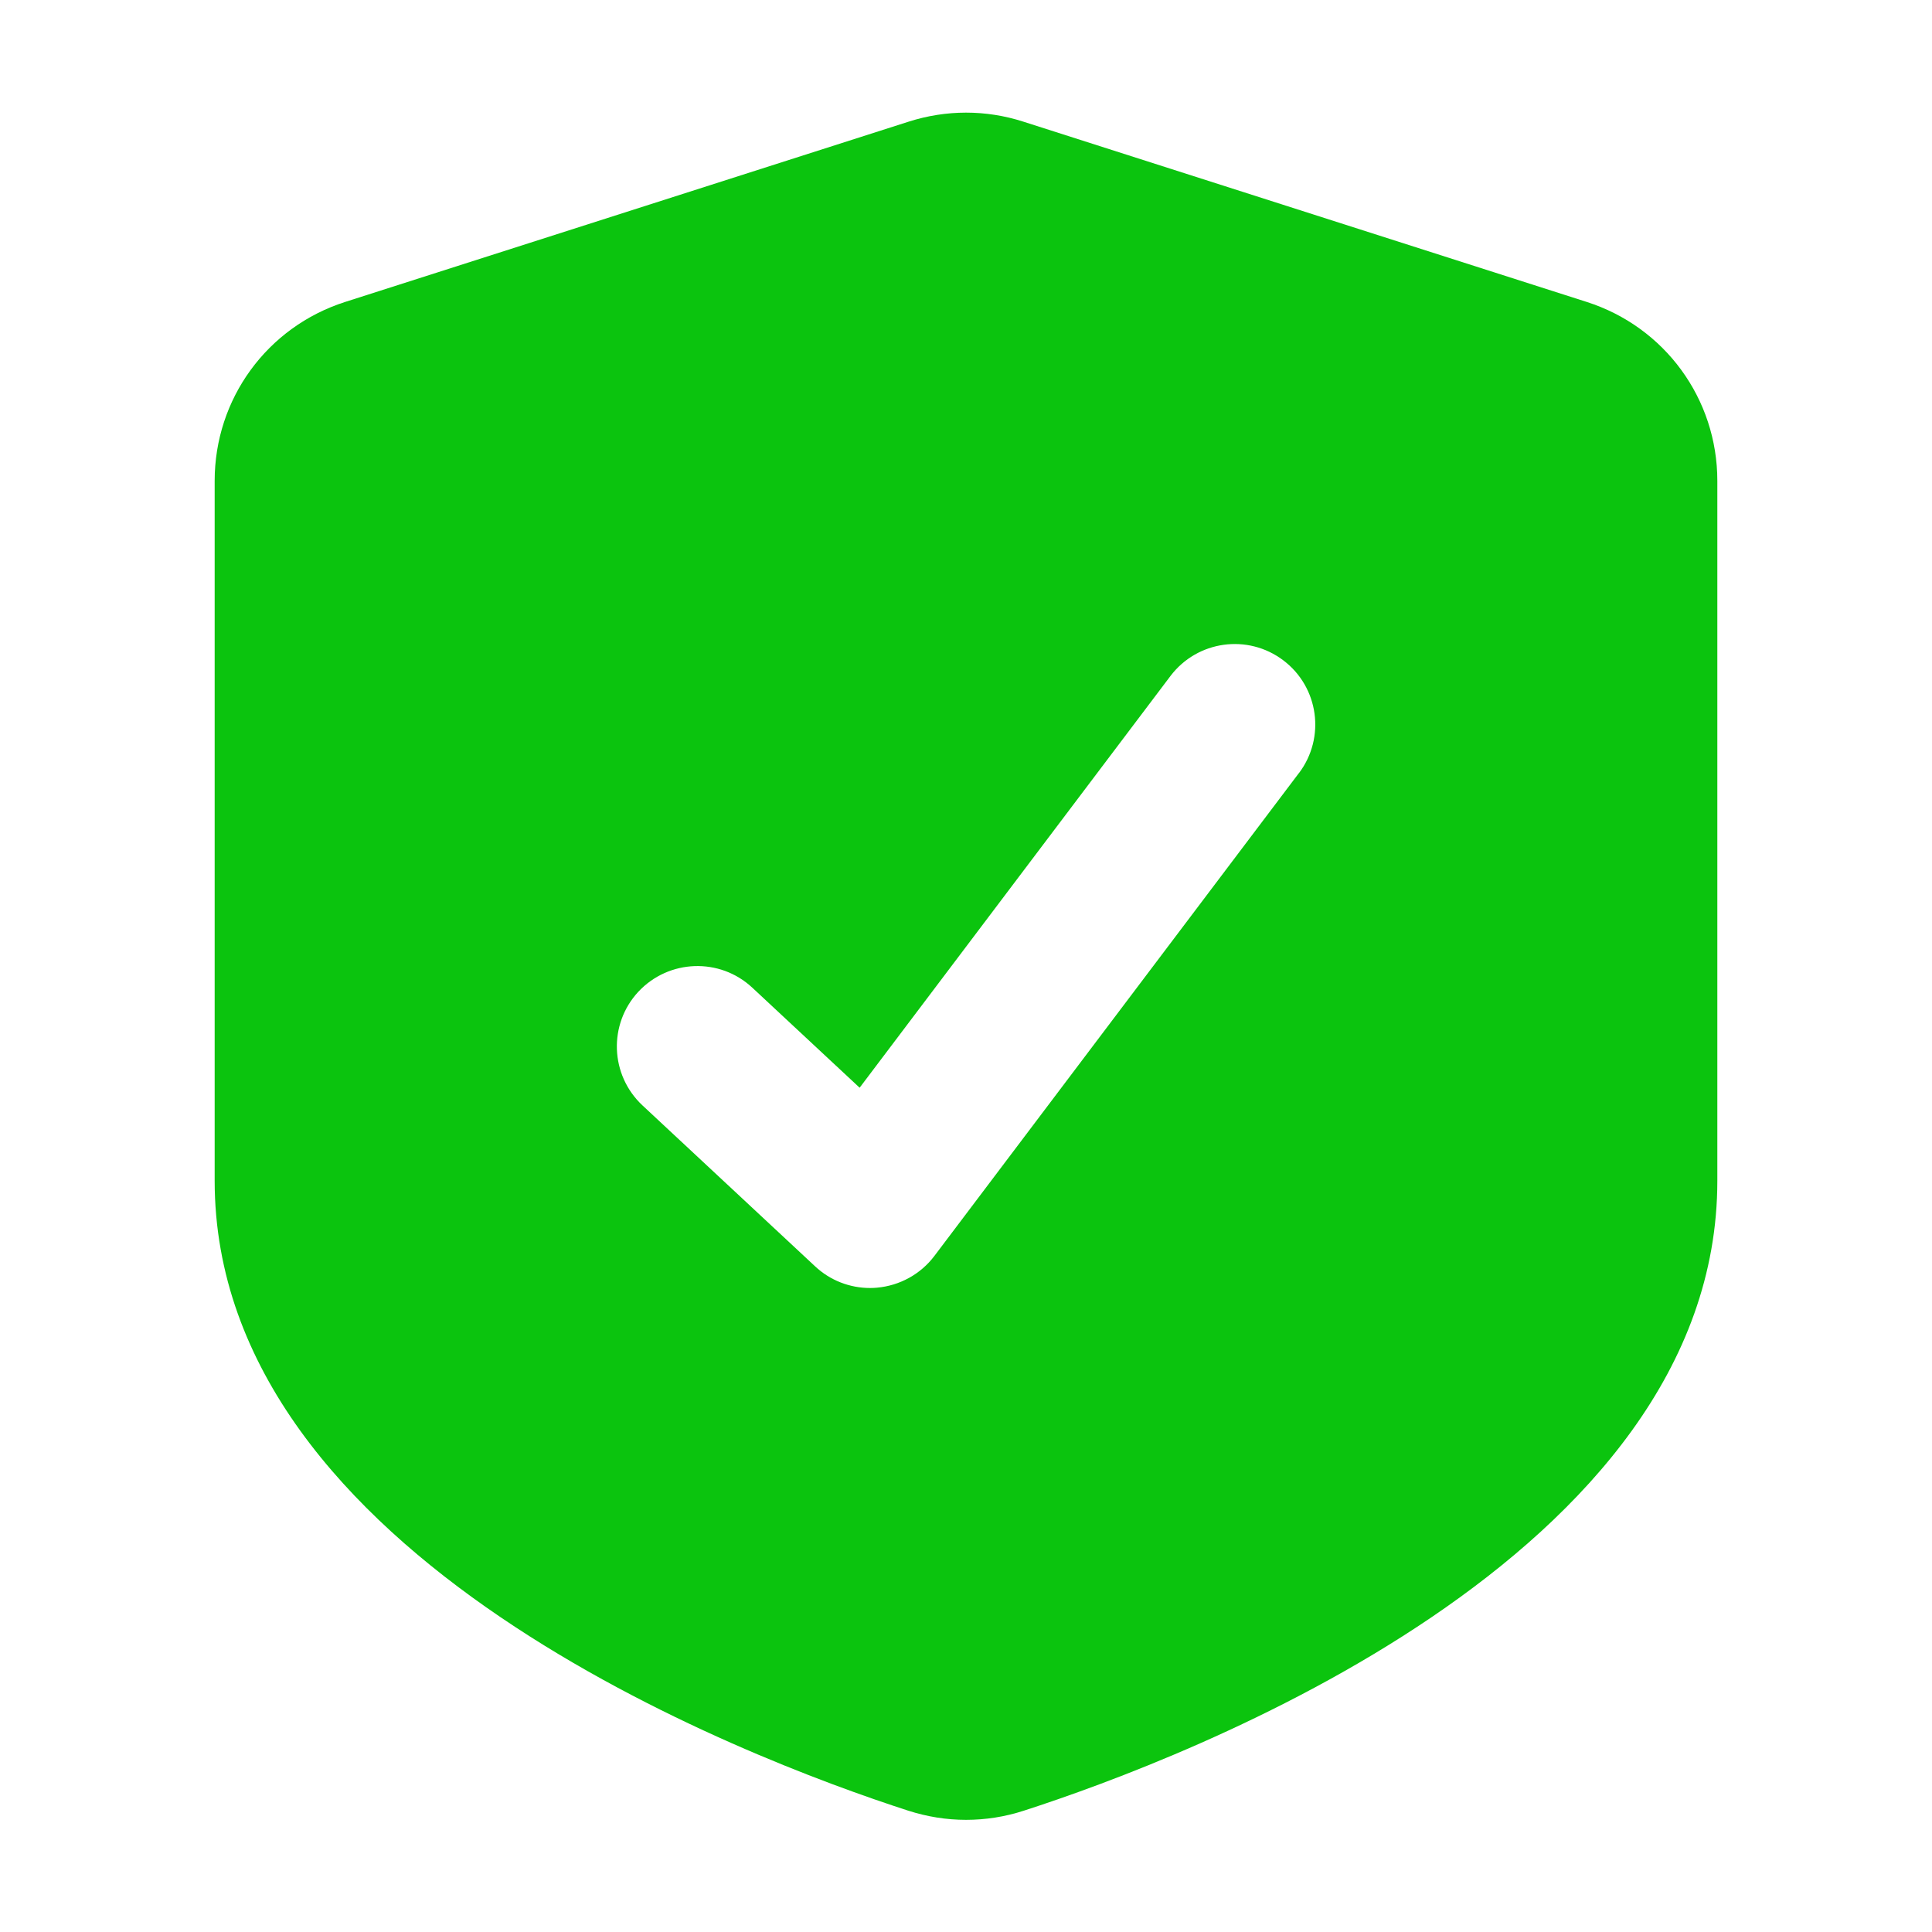 <svg xmlns="http://www.w3.org/2000/svg" height="18" width="18" viewBox="0 0 18 18"><title>18 shield check</title><g fill="#0bc40e" class="nc-icon-wrapper"><path d="M14.783,2.813l-5.25-1.68c-.349-.112-.718-.111-1.066,0L3.216,2.813c-.728,.233-1.216,.903-1.216,1.667v6.52c0,3.508,4.946,5.379,6.46,5.869,.177,.057,.358,.086,.54,.086s.362-.028,.538-.085c1.516-.49,6.462-2.361,6.462-5.869V4.48c0-.764-.489-1.434-1.217-1.667Zm-2.681,4.389l-3.397,4.5c-.128,.169-.322,.276-.534,.295-.021,.002-.043,.003-.065,.003-.189,0-.372-.071-.511-.201l-1.609-1.5c-.303-.283-.32-.757-.038-1.06,.284-.303,.758-.319,1.06-.038l1.001,.933,2.896-3.836c.25-.33,.72-.396,1.051-.146,.331,.25,.396,.72,.146,1.051Z" fill="#0bc40e"></path></g></svg>